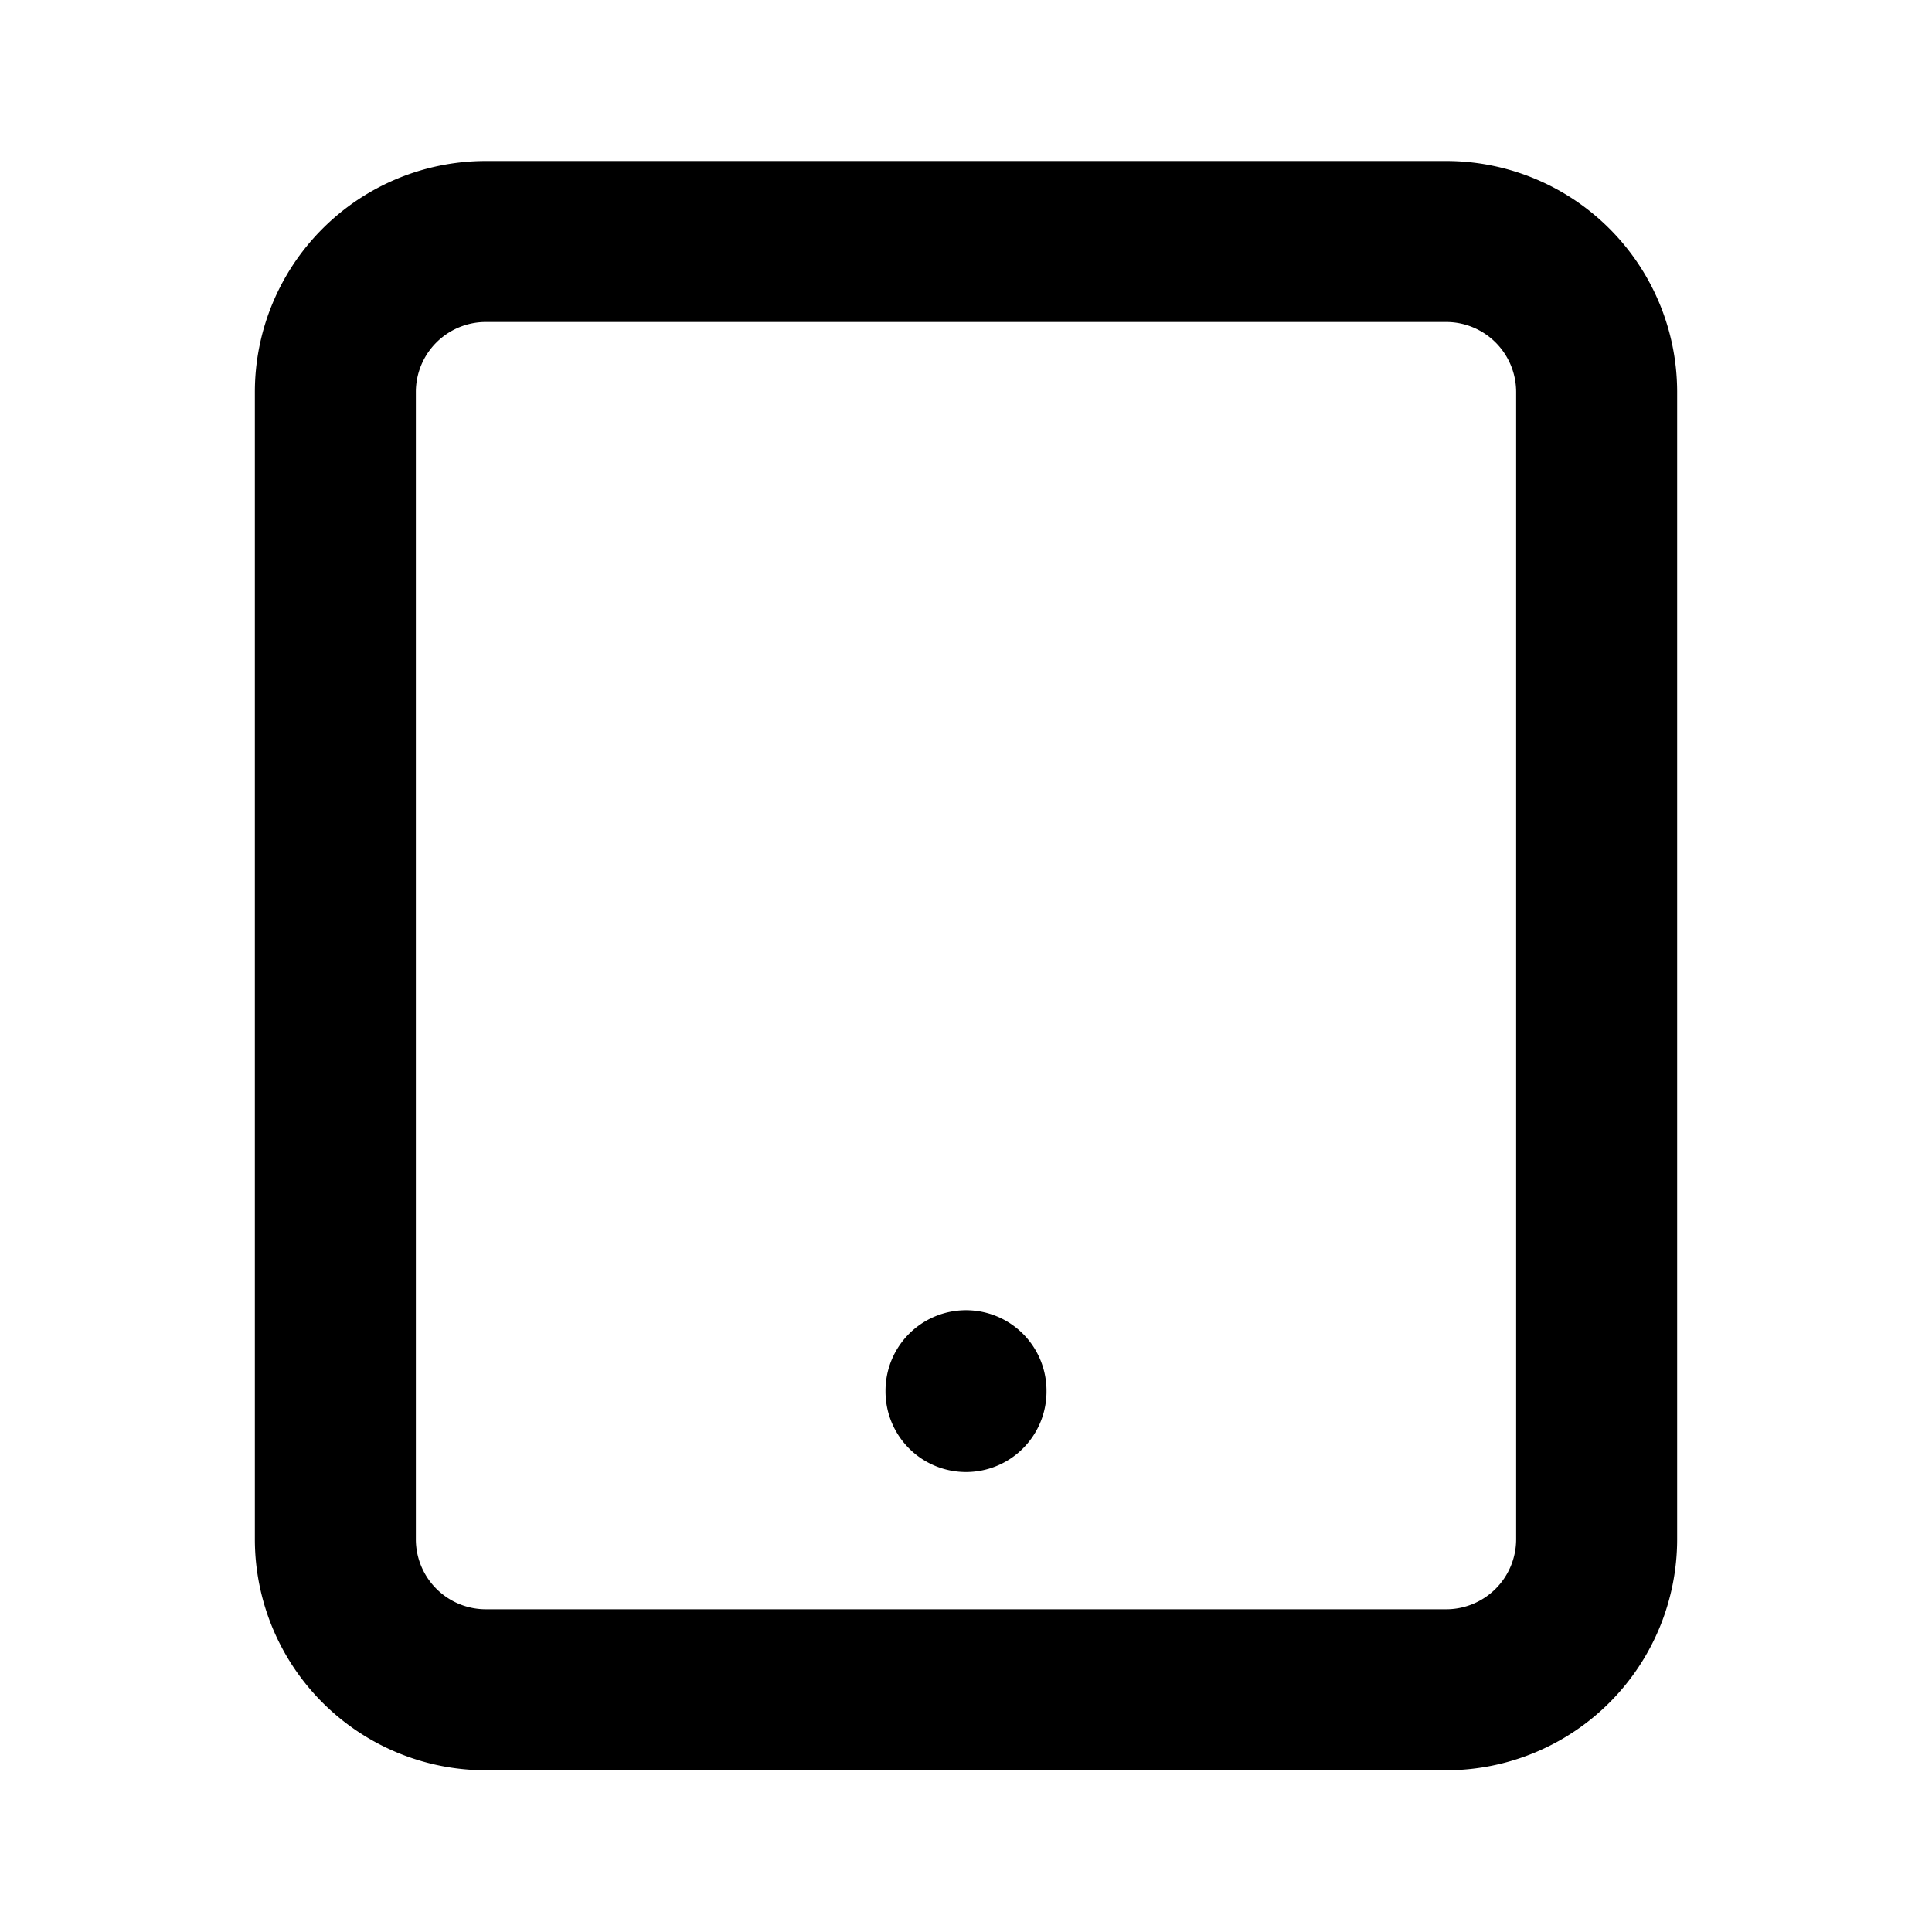 <svg xmlns="http://www.w3.org/2000/svg" viewBox="0 0 24 24" width="24" height="24" stroke="currentColor">
  <path d="M12,17.276v.01M4.166,19.127A1.87,1.87,0,0,0,6.03,20.991H17.97a1.87,1.87,0,0,0,1.864-1.864V4.864A1.87,1.87,0,0,0,17.97,3H6.03A1.87,1.87,0,0,0,4.166,4.864Z" fill="none" stroke-linecap="round" stroke-linejoin="round" stroke-width="2"/>
</svg>
